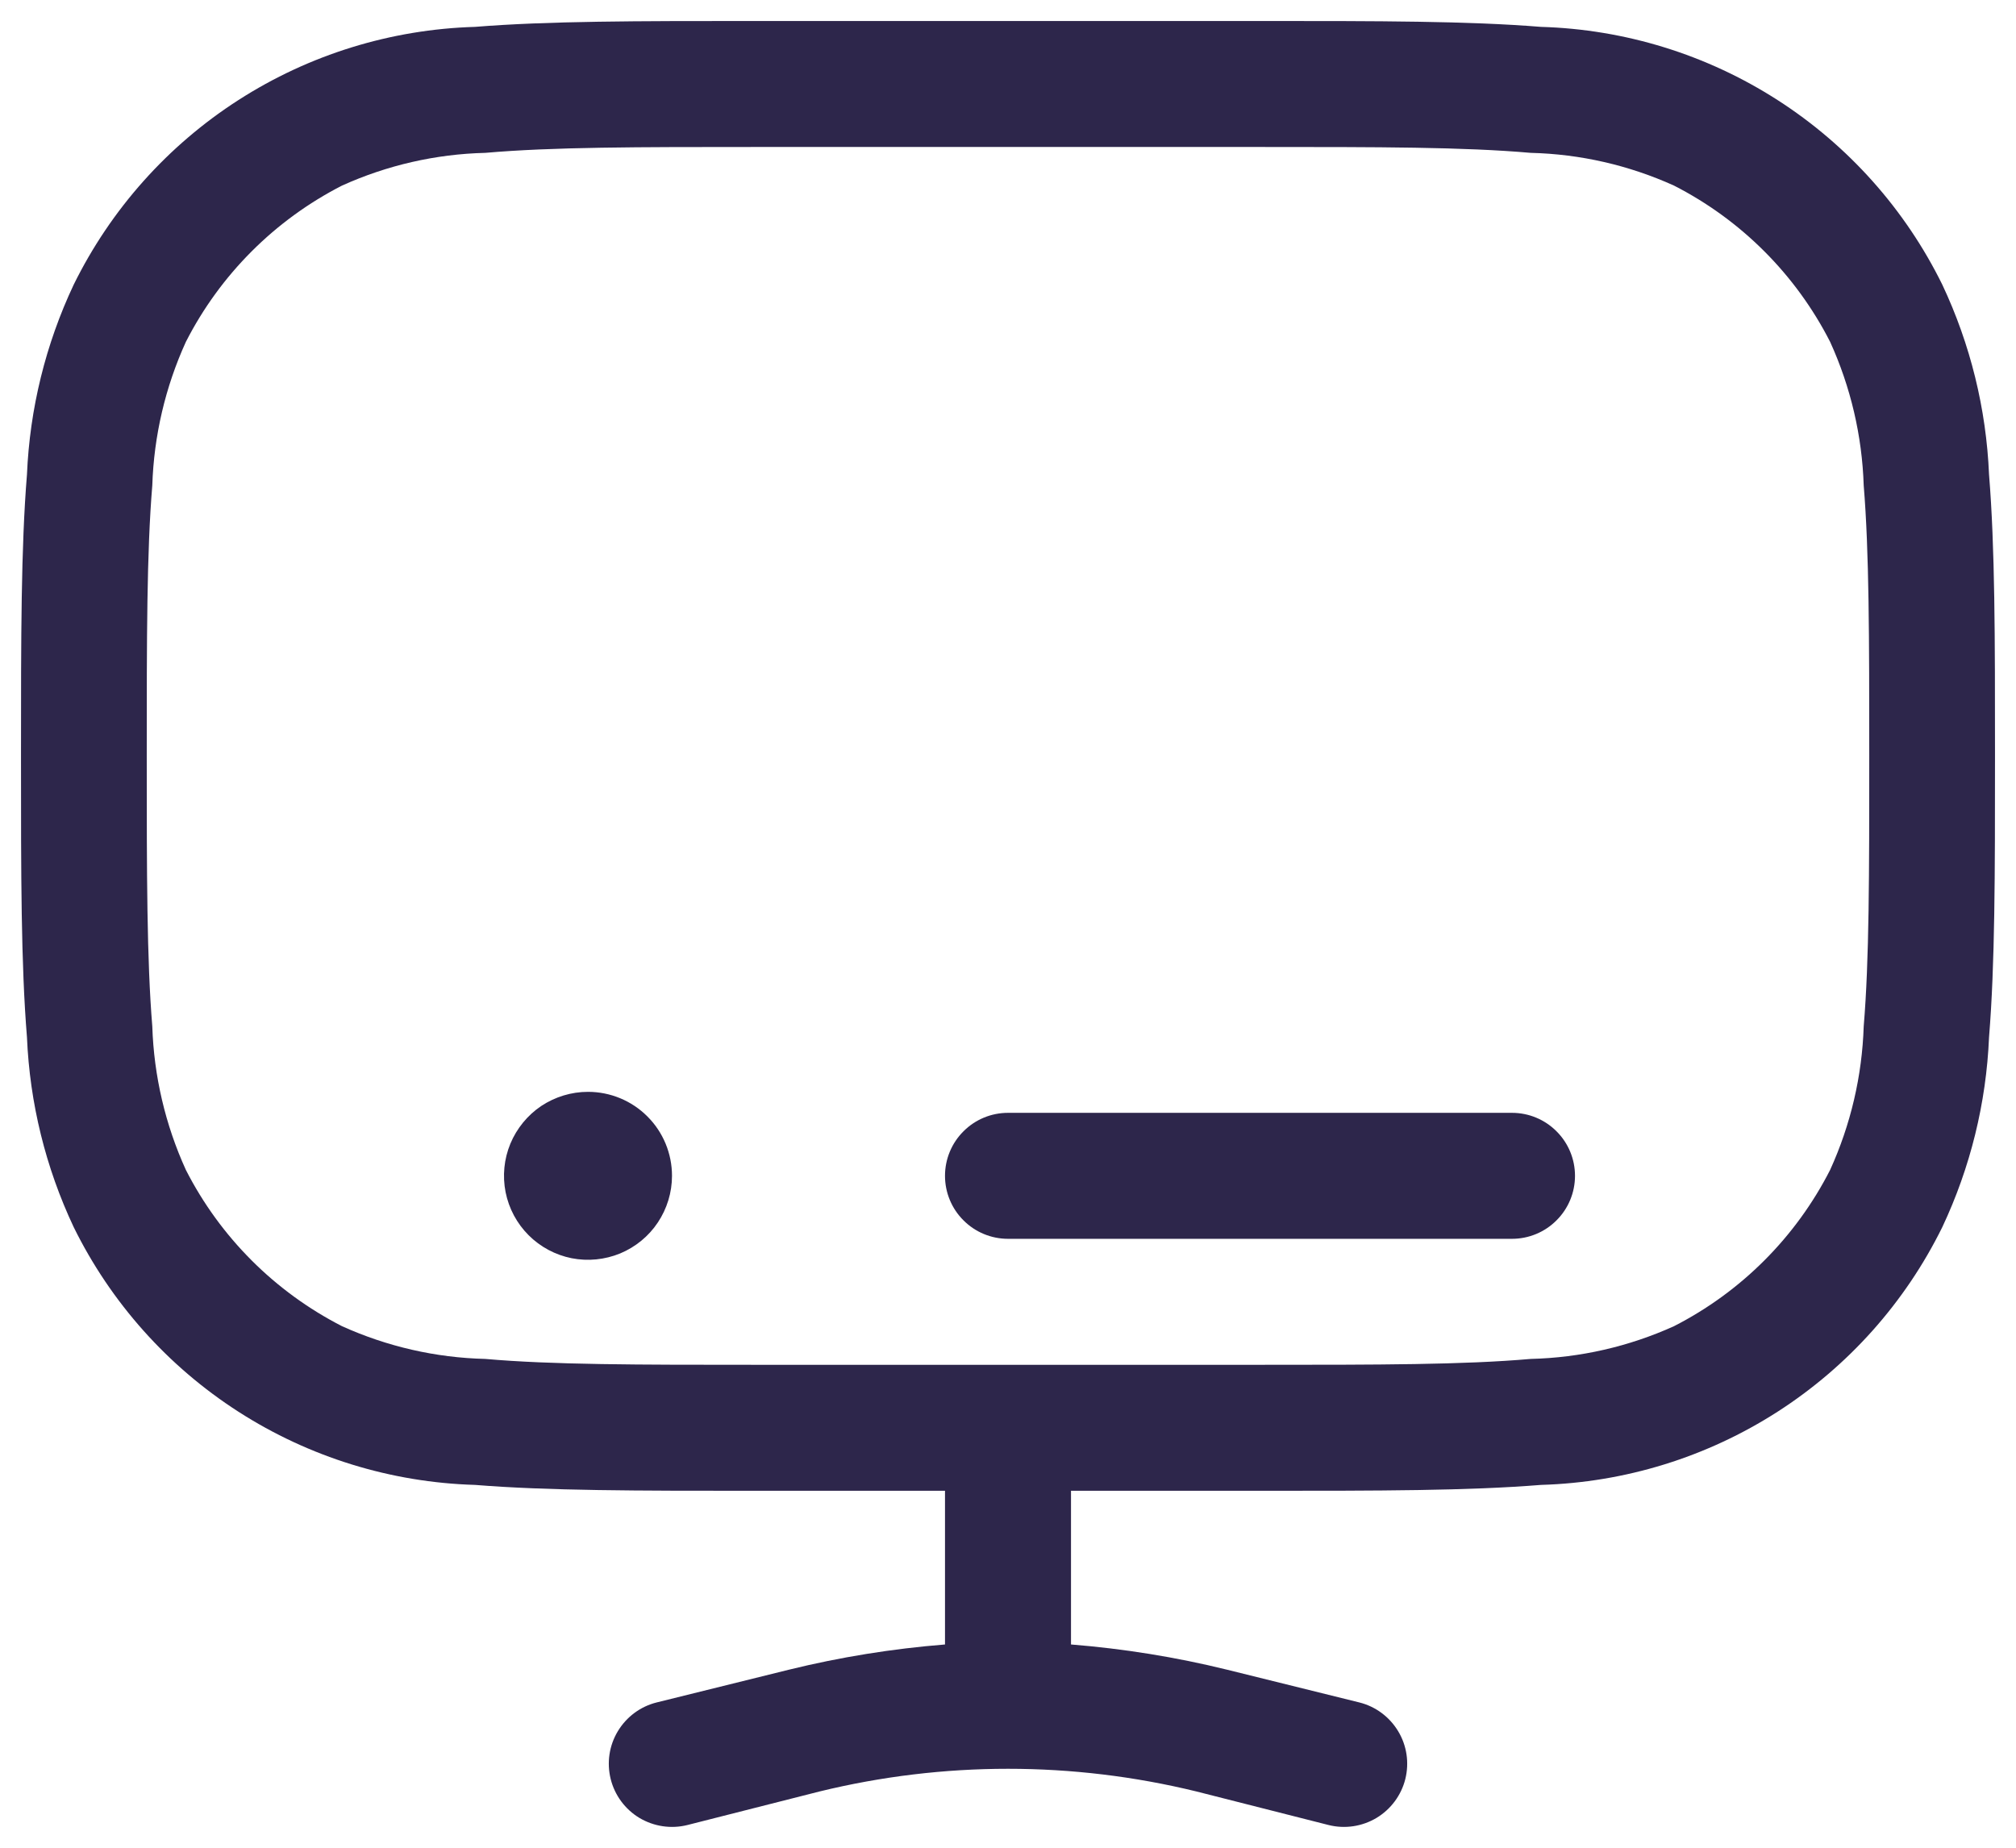 <svg width="24" height="22" viewBox="0 0 24 22" fill="none" xmlns="http://www.w3.org/2000/svg">
<path d="M18 14.75C18.199 14.75 18.39 14.671 18.53 14.53C18.671 14.39 18.75 14.199 18.75 14C18.75 13.801 18.671 13.61 18.53 13.47C18.39 13.329 18.199 13.25 18 13.25H12C11.801 13.25 11.61 13.329 11.47 13.47C11.329 13.61 11.25 13.801 11.25 14C11.25 14.199 11.329 14.39 11.47 14.53C11.61 14.671 11.801 14.75 12 14.75H18Z" fill="#2D264B"/>
<path fill-rule="evenodd" clip-rule="evenodd" d="M18.345 0.32C17.481 0.25 16.405 0.25 15.034 0.25H8.966C7.595 0.25 6.519 0.25 5.655 0.32C4.655 0.349 3.681 0.65 2.839 1.191C1.997 1.732 1.319 2.492 0.877 3.39C0.543 4.099 0.354 4.867 0.321 5.65C0.25 6.52 0.25 7.59 0.25 8.97V9.03C0.25 10.41 0.25 11.48 0.321 12.35C0.354 13.133 0.543 13.901 0.877 14.61C1.319 15.508 1.997 16.268 2.839 16.809C3.681 17.35 4.655 17.651 5.655 17.68C6.519 17.75 7.595 17.75 8.966 17.75H11.25V19.58C10.624 19.63 10.003 19.73 9.393 19.88L7.818 20.27C7.624 20.318 7.458 20.442 7.355 20.613C7.252 20.784 7.222 20.988 7.27 21.182C7.318 21.375 7.441 21.542 7.612 21.645C7.784 21.747 7.988 21.778 8.182 21.73L9.757 21.33C11.231 20.97 12.769 20.97 14.243 21.33L15.818 21.73C16.012 21.778 16.216 21.747 16.387 21.645C16.558 21.542 16.682 21.375 16.73 21.182C16.778 20.988 16.748 20.784 16.645 20.613C16.542 20.442 16.376 20.318 16.182 20.27L14.607 19.88C13.997 19.73 13.376 19.63 12.75 19.58V17.75H15.034C16.405 17.75 17.481 17.75 18.345 17.68C19.345 17.651 20.319 17.35 21.161 16.809C22.003 16.268 22.681 15.508 23.123 14.61C23.457 13.901 23.646 13.133 23.679 12.35C23.75 11.48 23.75 10.41 23.75 9.03V8.97C23.75 7.59 23.75 6.52 23.679 5.65C23.646 4.867 23.457 4.099 23.123 3.39C22.681 2.492 22.003 1.732 21.161 1.191C20.319 0.65 19.345 0.349 18.345 0.32ZM18.223 16.18C17.423 16.25 16.413 16.25 15 16.25H9C7.587 16.25 6.573 16.25 5.777 16.18C5.188 16.166 4.608 16.033 4.071 15.79C3.272 15.381 2.621 14.73 2.213 13.93C1.968 13.392 1.832 12.811 1.813 12.22C1.748 11.43 1.747 10.41 1.747 9C1.747 7.59 1.747 6.57 1.813 5.78C1.832 5.189 1.968 4.608 2.213 4.07C2.621 3.27 3.272 2.619 4.071 2.21C4.608 1.967 5.188 1.834 5.777 1.82C6.577 1.75 7.587 1.75 9 1.75H15C16.413 1.75 17.427 1.75 18.223 1.82C18.812 1.834 19.392 1.967 19.929 2.21C20.729 2.619 21.379 3.27 21.787 4.07C22.032 4.608 22.168 5.189 22.187 5.78C22.252 6.57 22.253 7.59 22.253 9C22.253 10.41 22.253 11.43 22.187 12.22C22.168 12.811 22.032 13.392 21.787 13.93C21.379 14.73 20.729 15.381 19.929 15.79C19.392 16.033 18.812 16.166 18.223 16.18Z" fill="#2D264B"/>
<path d="M8 14C8 14.198 7.941 14.391 7.831 14.556C7.722 14.72 7.565 14.848 7.383 14.924C7.2 14.999 6.999 15.019 6.805 14.981C6.611 14.942 6.433 14.847 6.293 14.707C6.153 14.567 6.058 14.389 6.019 14.195C5.981 14.001 6 13.8 6.076 13.617C6.152 13.435 6.28 13.278 6.444 13.168C6.609 13.059 6.802 13 7 13C7.265 13 7.52 13.105 7.707 13.293C7.895 13.48 8 13.735 8 14Z" fill="#2D264B"/>
</svg>
